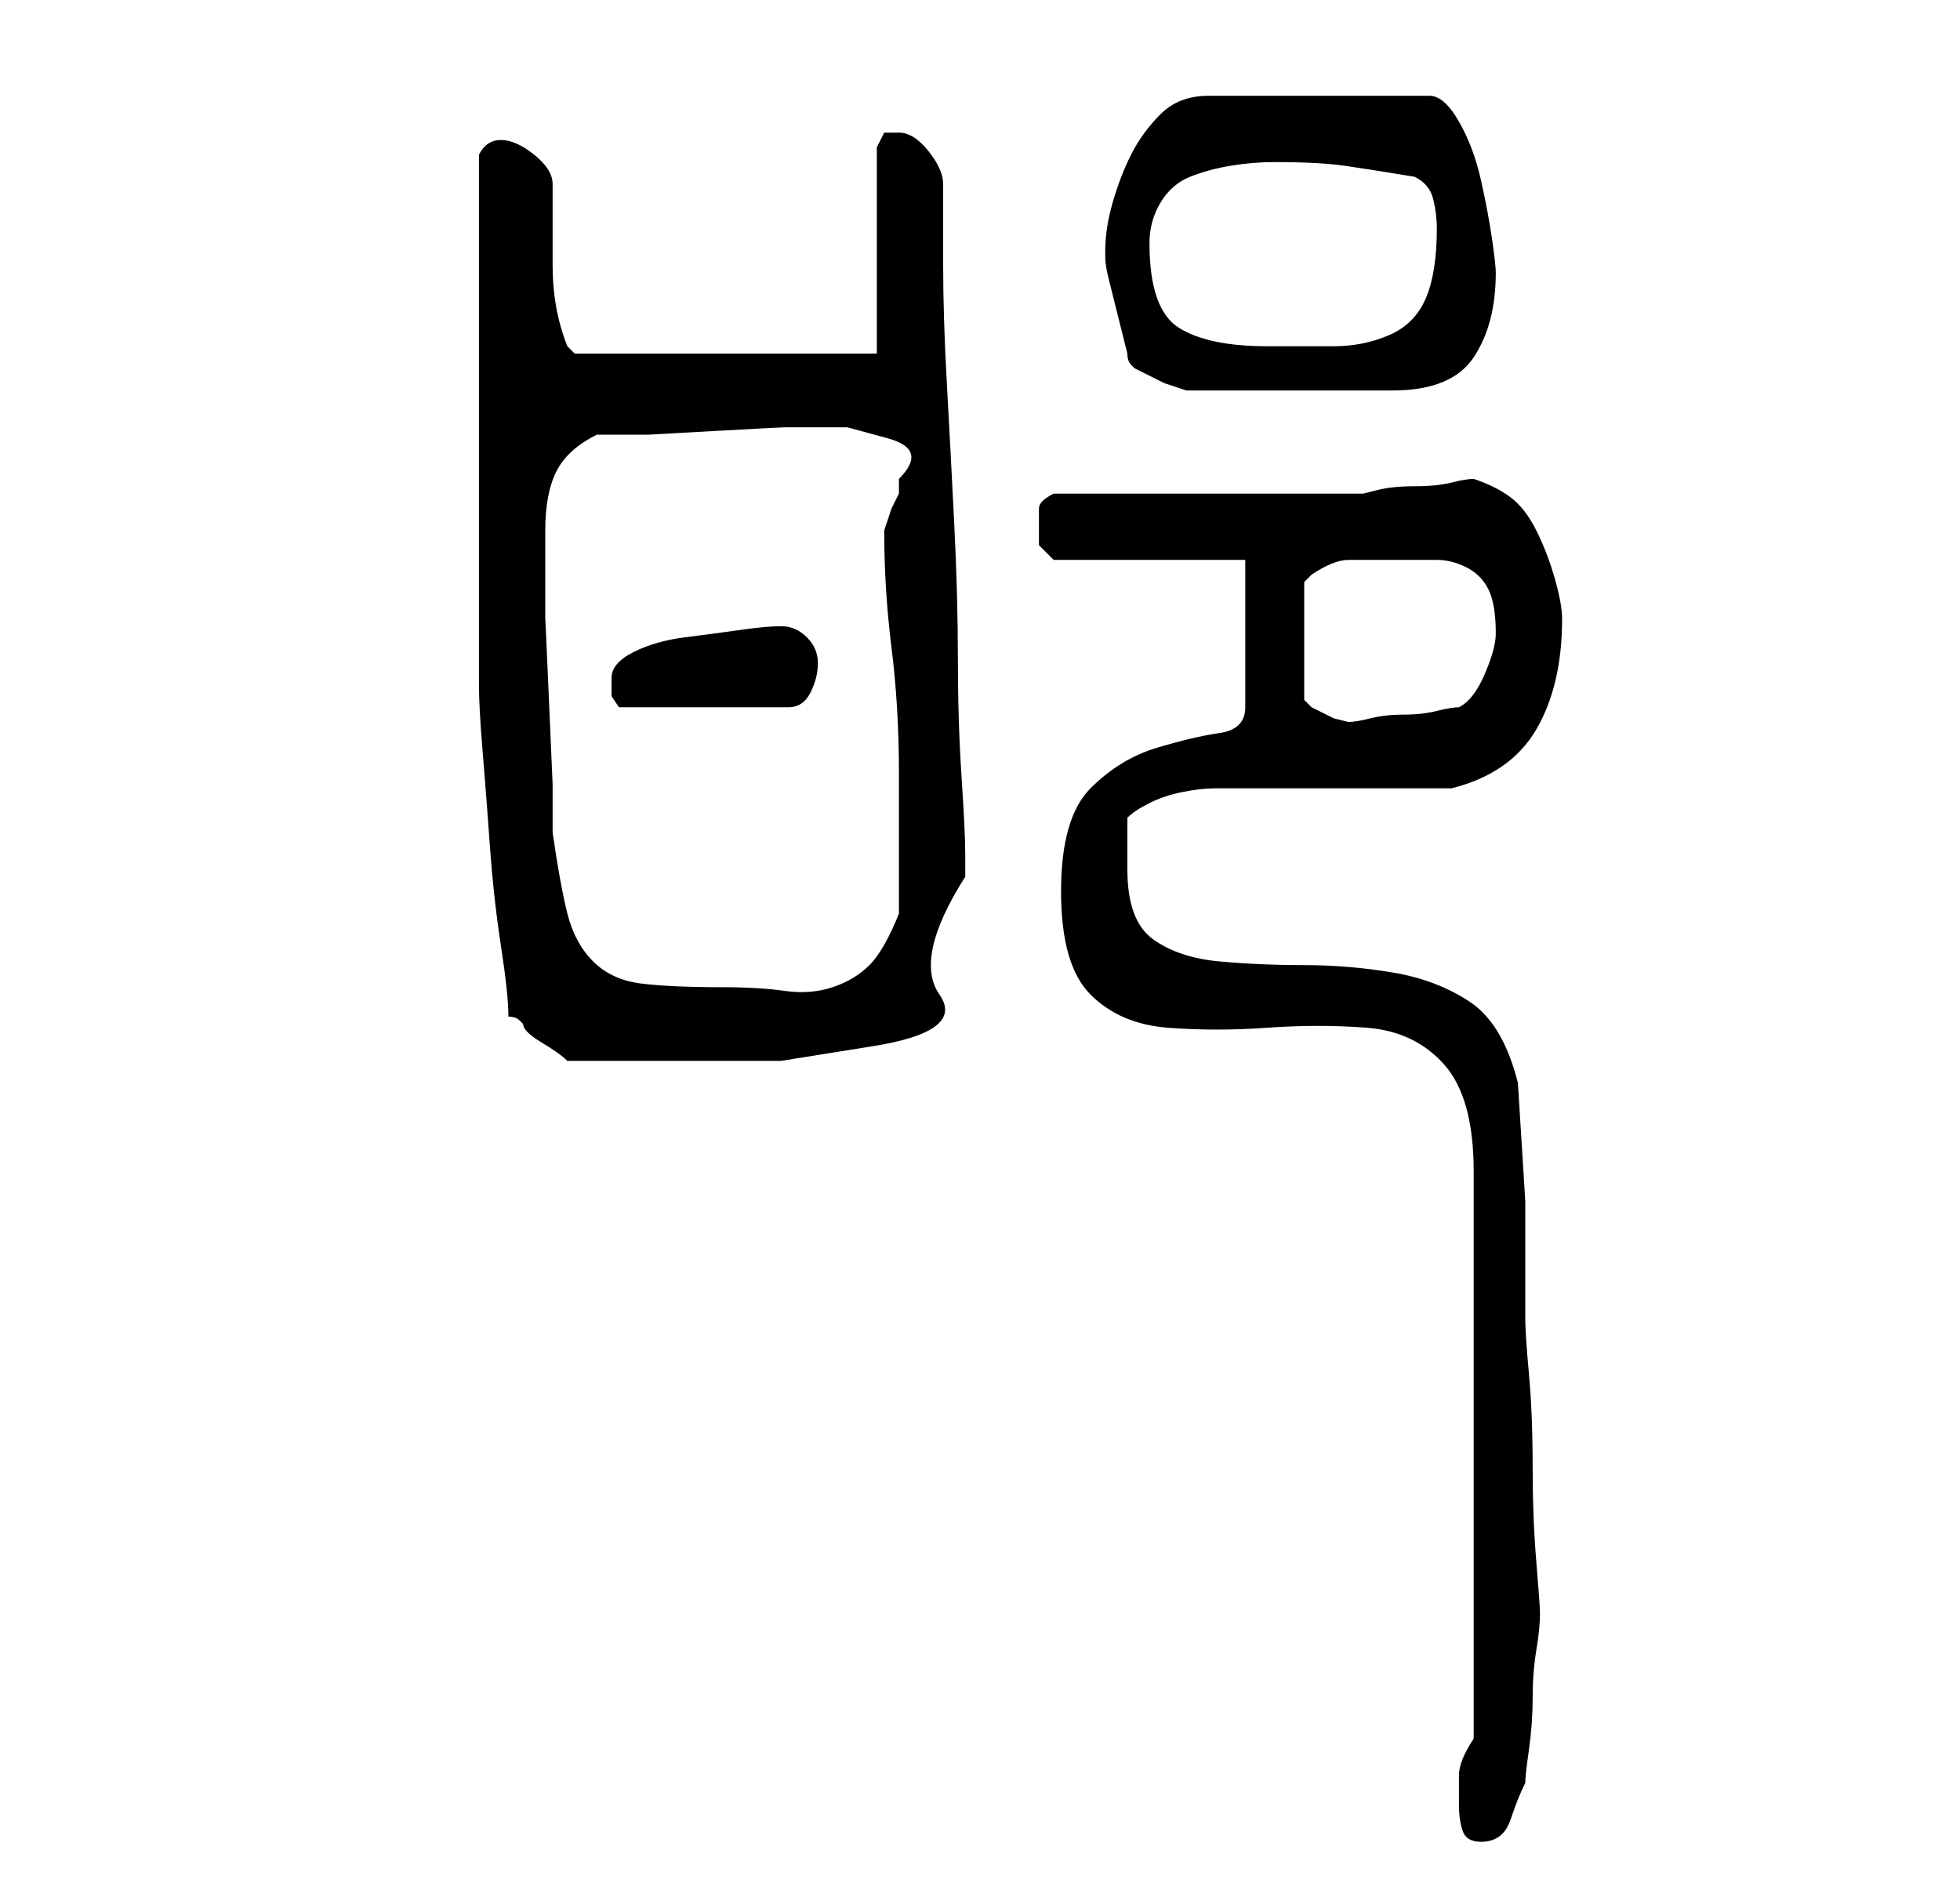 <?xml version="1.0" standalone="no"?>
<!DOCTYPE svg PUBLIC "-//W3C//DTD SVG 1.1//EN" "http://www.w3.org/Graphics/SVG/1.1/DTD/svg11.dtd" >
<svg xmlns="http://www.w3.org/2000/svg" xmlns:xlink="http://www.w3.org/1999/xlink" version="1.1" viewBox="-10 0 266 256">
   <path fill="currentColor"
d="M188 245q0 2 0.5 3.5t2.5 1.5q3 0 4 -3t2 -5q0 -1 0.5 -4.5t0.5 -7t0.5 -6.5t0.5 -5q0 -1 -0.5 -7t-0.5 -13t-0.5 -12.5t-0.5 -7.5v-16t-1 -16q-2 -8 -6.5 -11t-10.5 -4t-12 -1t-11.5 -0.5t-9 -3t-3.5 -9.5v-7q1 -1 3 -2t4.5 -1.5t4.5 -0.5h3h29q8 -2 11.5 -8t3.5 -15
q0 -2 -1 -5.5t-2.5 -6.5t-3.5 -4.5t-5 -2.5q-1 0 -3 0.5t-5 0.5t-5 0.5l-2 0.5h-42q-2 1 -2 2v3v2t2 2h26v20q0 3 -3.5 3.5t-8.5 2t-9 5.5t-4 14t4 14t10.5 4.5t13.5 0t13.5 0t10.5 5t4 14.5v77q-2 3 -2 5v4zM59 138q1 0 1.5 0.5l0.5 0.5q0 1 2.5 2.5t3.5 2.5h2h4.5h3.5h3
h16t12.5 -2t9 -7t3.5 -16v-2v-1q0 -3 -0.5 -10.5t-0.5 -16t-0.5 -18.5t-1 -19t-0.5 -16v-11q0 -2 -2 -4.5t-4 -2.5h-2t-1 2v28h-41l-1 -1q-2 -5 -2 -11v-11q0 -2 -2.5 -4t-4.5 -2t-3 2v7v11v11v7v10v11v10v5q0 3 0.5 9t1 13t1.5 13.5t1 9.5zM64 72q0 -5 1.5 -8t5.5 -5h7
t9 -0.5t9.5 -0.5h8.5t5.5 1.5t1.5 5.5v1.5v0.5l-1 2t-1 3v0q0 8 1 16t1 17v3v6v6v4q-2 5 -4 7t-5 3t-6.5 0.5t-8.5 -0.5q-7 0 -11 -0.5t-6.5 -3t-3.5 -6.5t-2 -11v-6.5t-0.5 -11.5t-0.5 -11v-6v-6zM179 76h6q2 0 4 1t3 3t1 6q0 2 -1.5 5.5t-3.5 4.5q-1 0 -3 0.5t-4.5 0.5
t-4.5 0.5t-3 0.5l-2 -0.5t-3 -1.5l-0.5 -0.5l-0.5 -0.5v-16l0.5 -0.5l0.5 -0.5q3 -2 5 -2h6zM73 92v2.5t1 1.5h23q2 0 3 -2t1 -4t-1.5 -3.5t-3.5 -1.5t-5.5 0.5t-7.5 1t-7 2t-3 3.5zM143 48q0 1 0.5 1.5l0.5 0.5l4 2t3 1h28q8 0 11 -4.5t3 -11.5q0 -1 -0.5 -4.5t-1.5 -8
t-3 -8t-4 -3.5h-30q-4 0 -6.5 2.5t-4 5.5t-2.5 6.5t-1 6.5v1q0 1 0.5 3l1 4l1 4zM146 33q0 -3 1.5 -5.5t4 -3.5t5.5 -1.5t6 -0.5q6 0 9.5 0.5t9.5 1.5q2 1 2.5 3t0.5 4q0 6 -1.5 9.5t-5 5t-7.5 1.5h-9q-8 0 -12 -2.5t-4 -11.5z" />
</svg>
